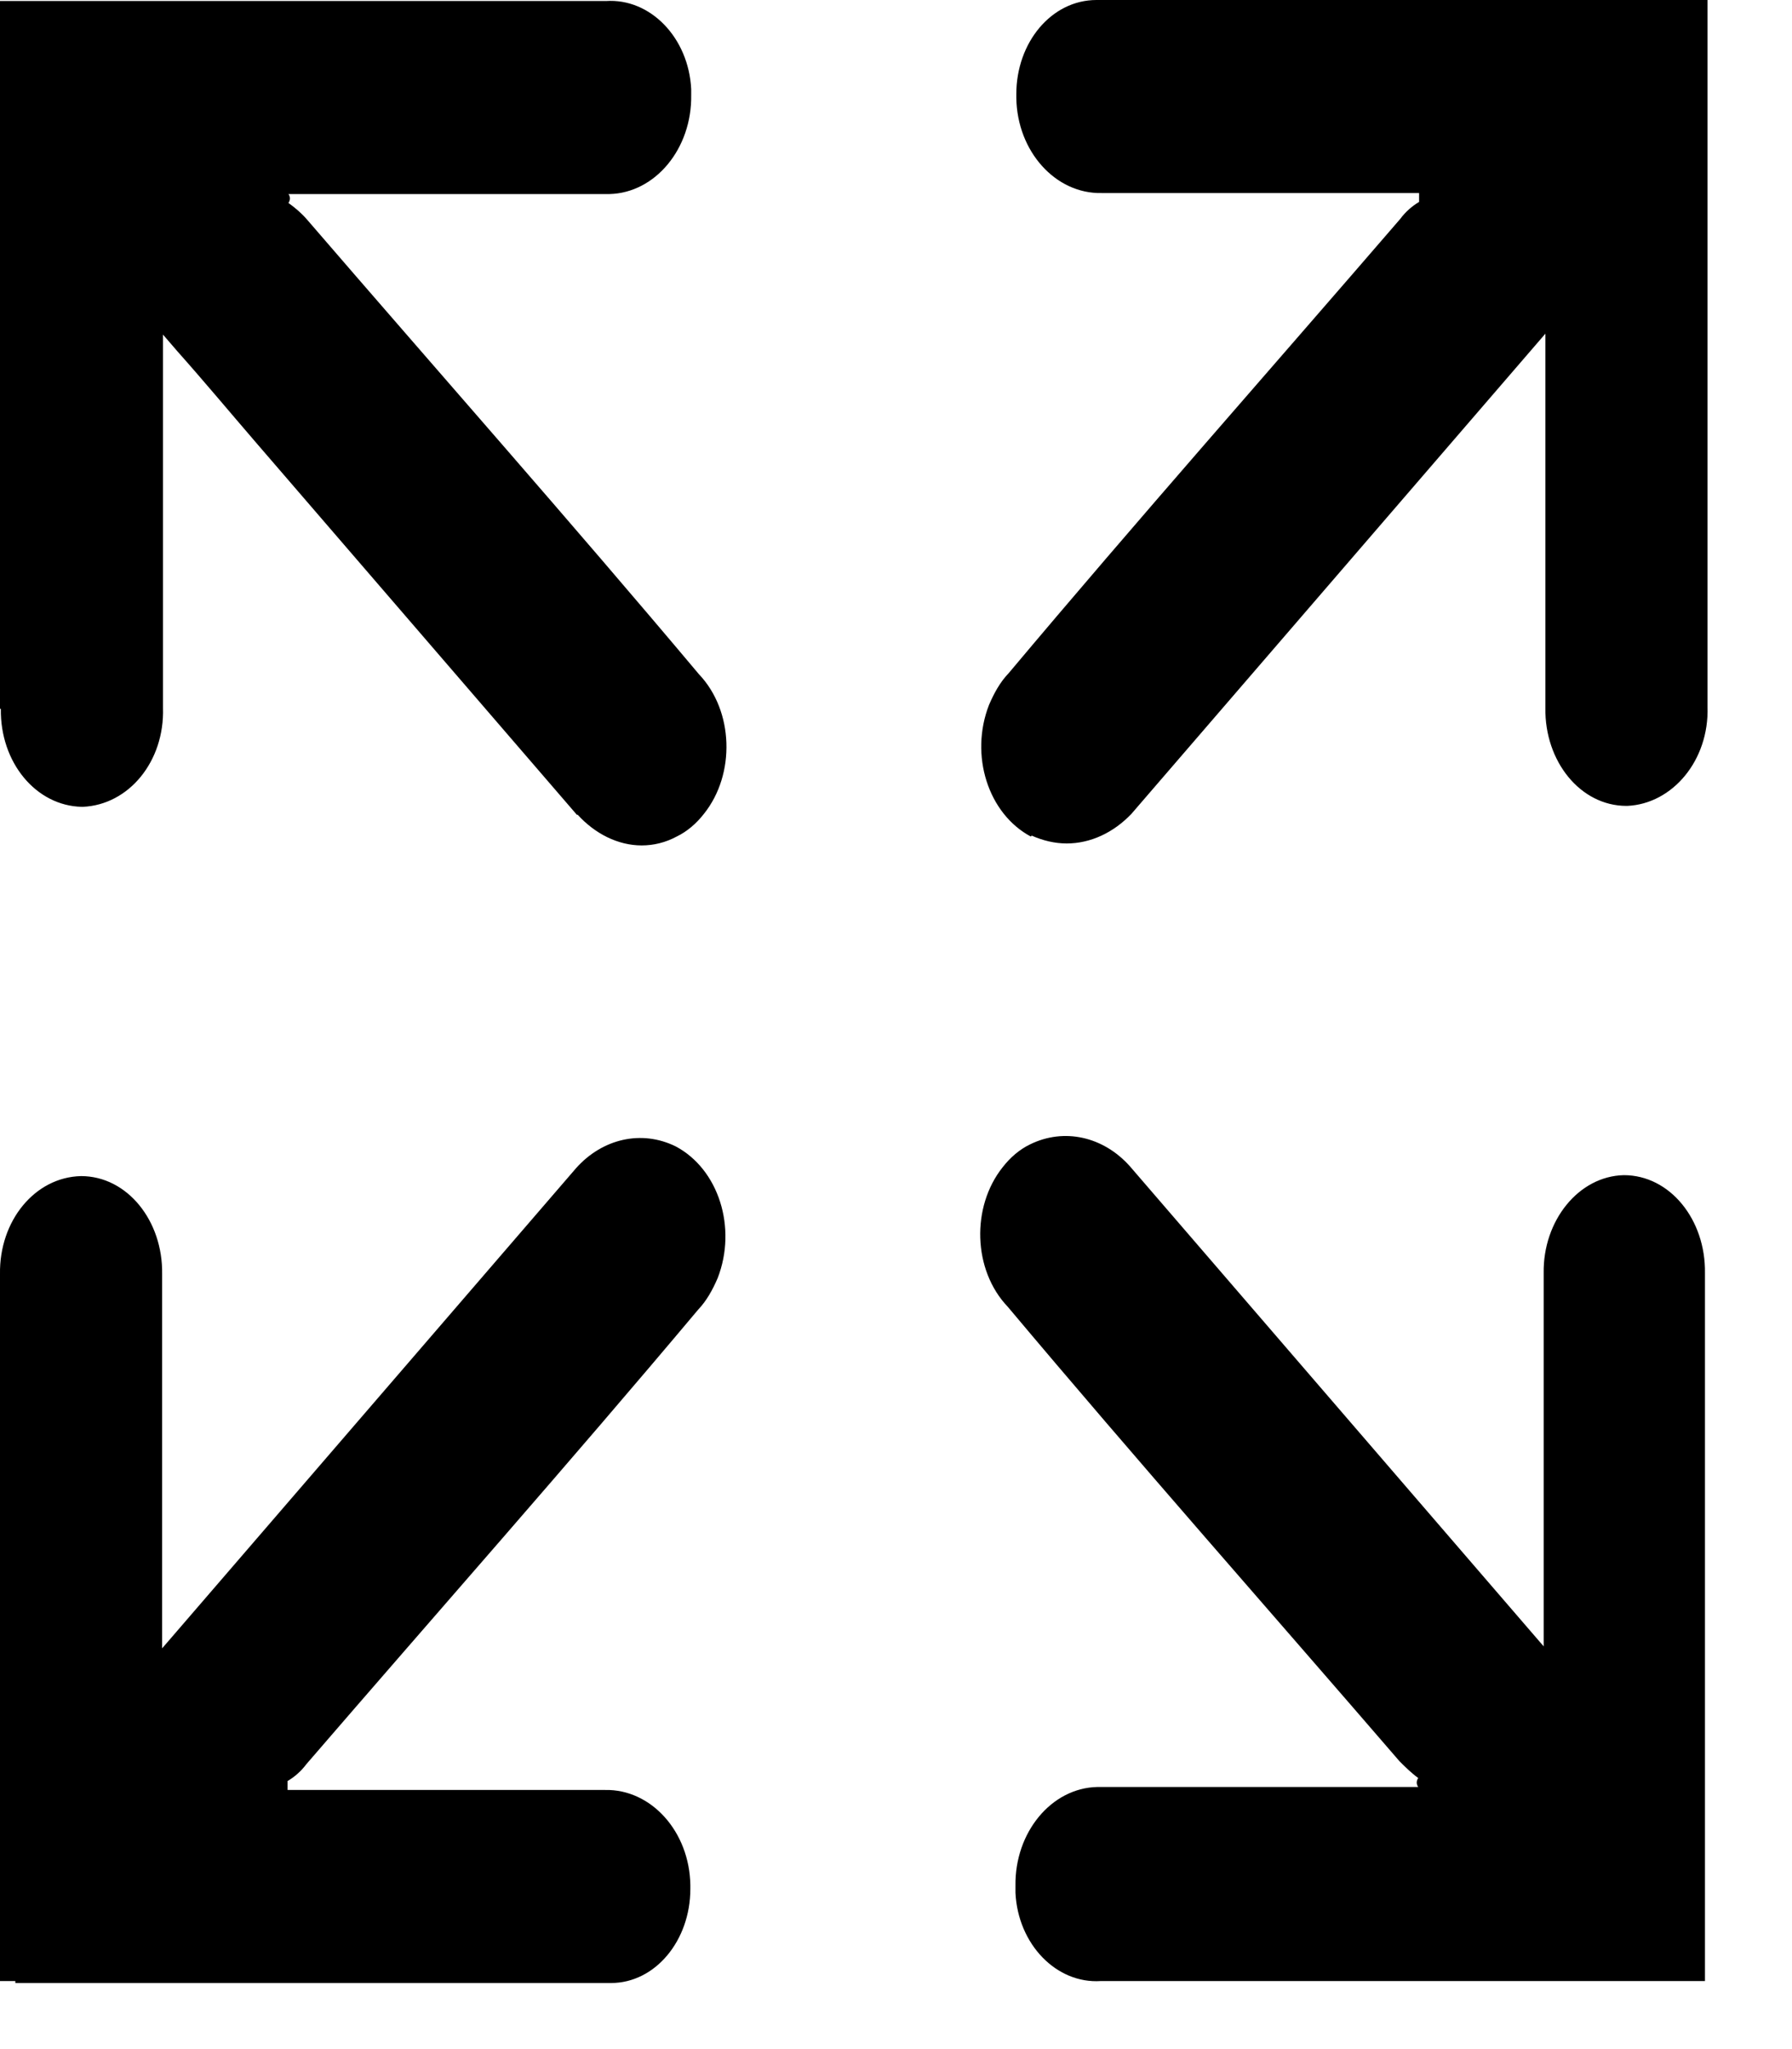 <svg viewBox="0 0 21 24" fill="none" xmlns="http://www.w3.org/2000/svg">
<path d="M19.83 23.203H12.9C12.38 23.237 11.93 22.773 11.9 22.171C11.9 22.147 11.9 22.124 11.9 22.089C11.89 21.463 12.32 20.941 12.86 20.93C12.87 20.93 12.89 20.93 12.9 20.93H16.62C16.62 20.93 16.58 20.883 16.62 20.825C16.54 20.767 16.47 20.698 16.4 20.628C14.88 18.866 13.33 17.115 11.81 15.306C11.4 14.877 11.38 14.135 11.75 13.671C11.84 13.555 11.95 13.462 12.07 13.404C12.47 13.207 12.93 13.312 13.24 13.659L17.01 18.031L17.92 19.086C17.92 19.086 18.01 19.191 18.09 19.283V14.912C18.08 14.297 18.5 13.775 19.03 13.764C19.57 13.764 19.99 14.286 19.98 14.912V23.203H19.81H19.83ZM0.18 23.203H0V14.923C-0.01 14.297 0.41 13.787 0.95 13.775C1.49 13.775 1.91 14.297 1.9 14.923V19.306C1.99 19.202 2.03 19.156 2.07 19.109L2.98 18.054L6.75 13.683C7.06 13.335 7.52 13.23 7.92 13.428C8.42 13.694 8.64 14.378 8.41 14.97C8.35 15.109 8.28 15.236 8.18 15.341C6.66 17.15 5.11 18.901 3.59 20.663C3.53 20.744 3.45 20.814 3.37 20.86C3.37 20.86 3.37 20.895 3.37 20.965H7.09C7.63 20.953 8.08 21.452 8.09 22.078C8.09 22.089 8.09 22.113 8.09 22.124C8.09 22.727 7.68 23.226 7.16 23.226C7.14 23.226 7.12 23.226 7.09 23.226H0.18V23.203ZM12.08 9.798C11.58 9.531 11.36 8.847 11.59 8.256C11.65 8.117 11.72 7.989 11.82 7.885C13.34 6.076 14.89 4.325 16.41 2.563C16.47 2.481 16.55 2.412 16.63 2.365C16.63 2.365 16.63 2.331 16.63 2.261H12.91C12.37 2.273 11.92 1.774 11.91 1.148C11.91 1.136 11.91 1.113 11.91 1.102C11.91 0.499 12.32 0 12.85 0C12.87 0 12.89 0 12.91 0H20.01V8.279C20.03 8.905 19.6 9.415 19.07 9.439C19.07 9.439 19.07 9.439 19.06 9.439C18.52 9.439 18.1 8.917 18.11 8.291C18.11 8.291 18.11 8.291 18.11 8.279V3.908L17.94 4.105L17.03 5.16L13.26 9.531C13.05 9.752 12.78 9.879 12.5 9.879C12.36 9.879 12.22 9.845 12.09 9.787L12.08 9.798ZM6.76 9.543L2.99 5.172C2.69 4.824 2.39 4.464 2.08 4.116L1.91 3.919V8.291C1.93 8.917 1.51 9.427 0.97 9.45C0.97 9.45 0.97 9.45 0.96 9.45C0.42 9.439 0 8.928 0.01 8.302H0V0.012H7.1C7.62 -0.023 8.07 0.441 8.1 1.044C8.1 1.067 8.1 1.09 8.1 1.113C8.11 1.739 7.68 2.261 7.14 2.273C7.13 2.273 7.11 2.273 7.1 2.273H3.38C3.38 2.273 3.42 2.319 3.38 2.377C3.46 2.435 3.53 2.493 3.6 2.574C5.12 4.337 6.67 6.088 8.19 7.896C8.6 8.326 8.62 9.068 8.25 9.531C8.16 9.647 8.05 9.74 7.93 9.798C7.8 9.868 7.66 9.902 7.52 9.902C7.24 9.902 6.97 9.763 6.77 9.543H6.76Z" fill="#000"/>
</svg>
